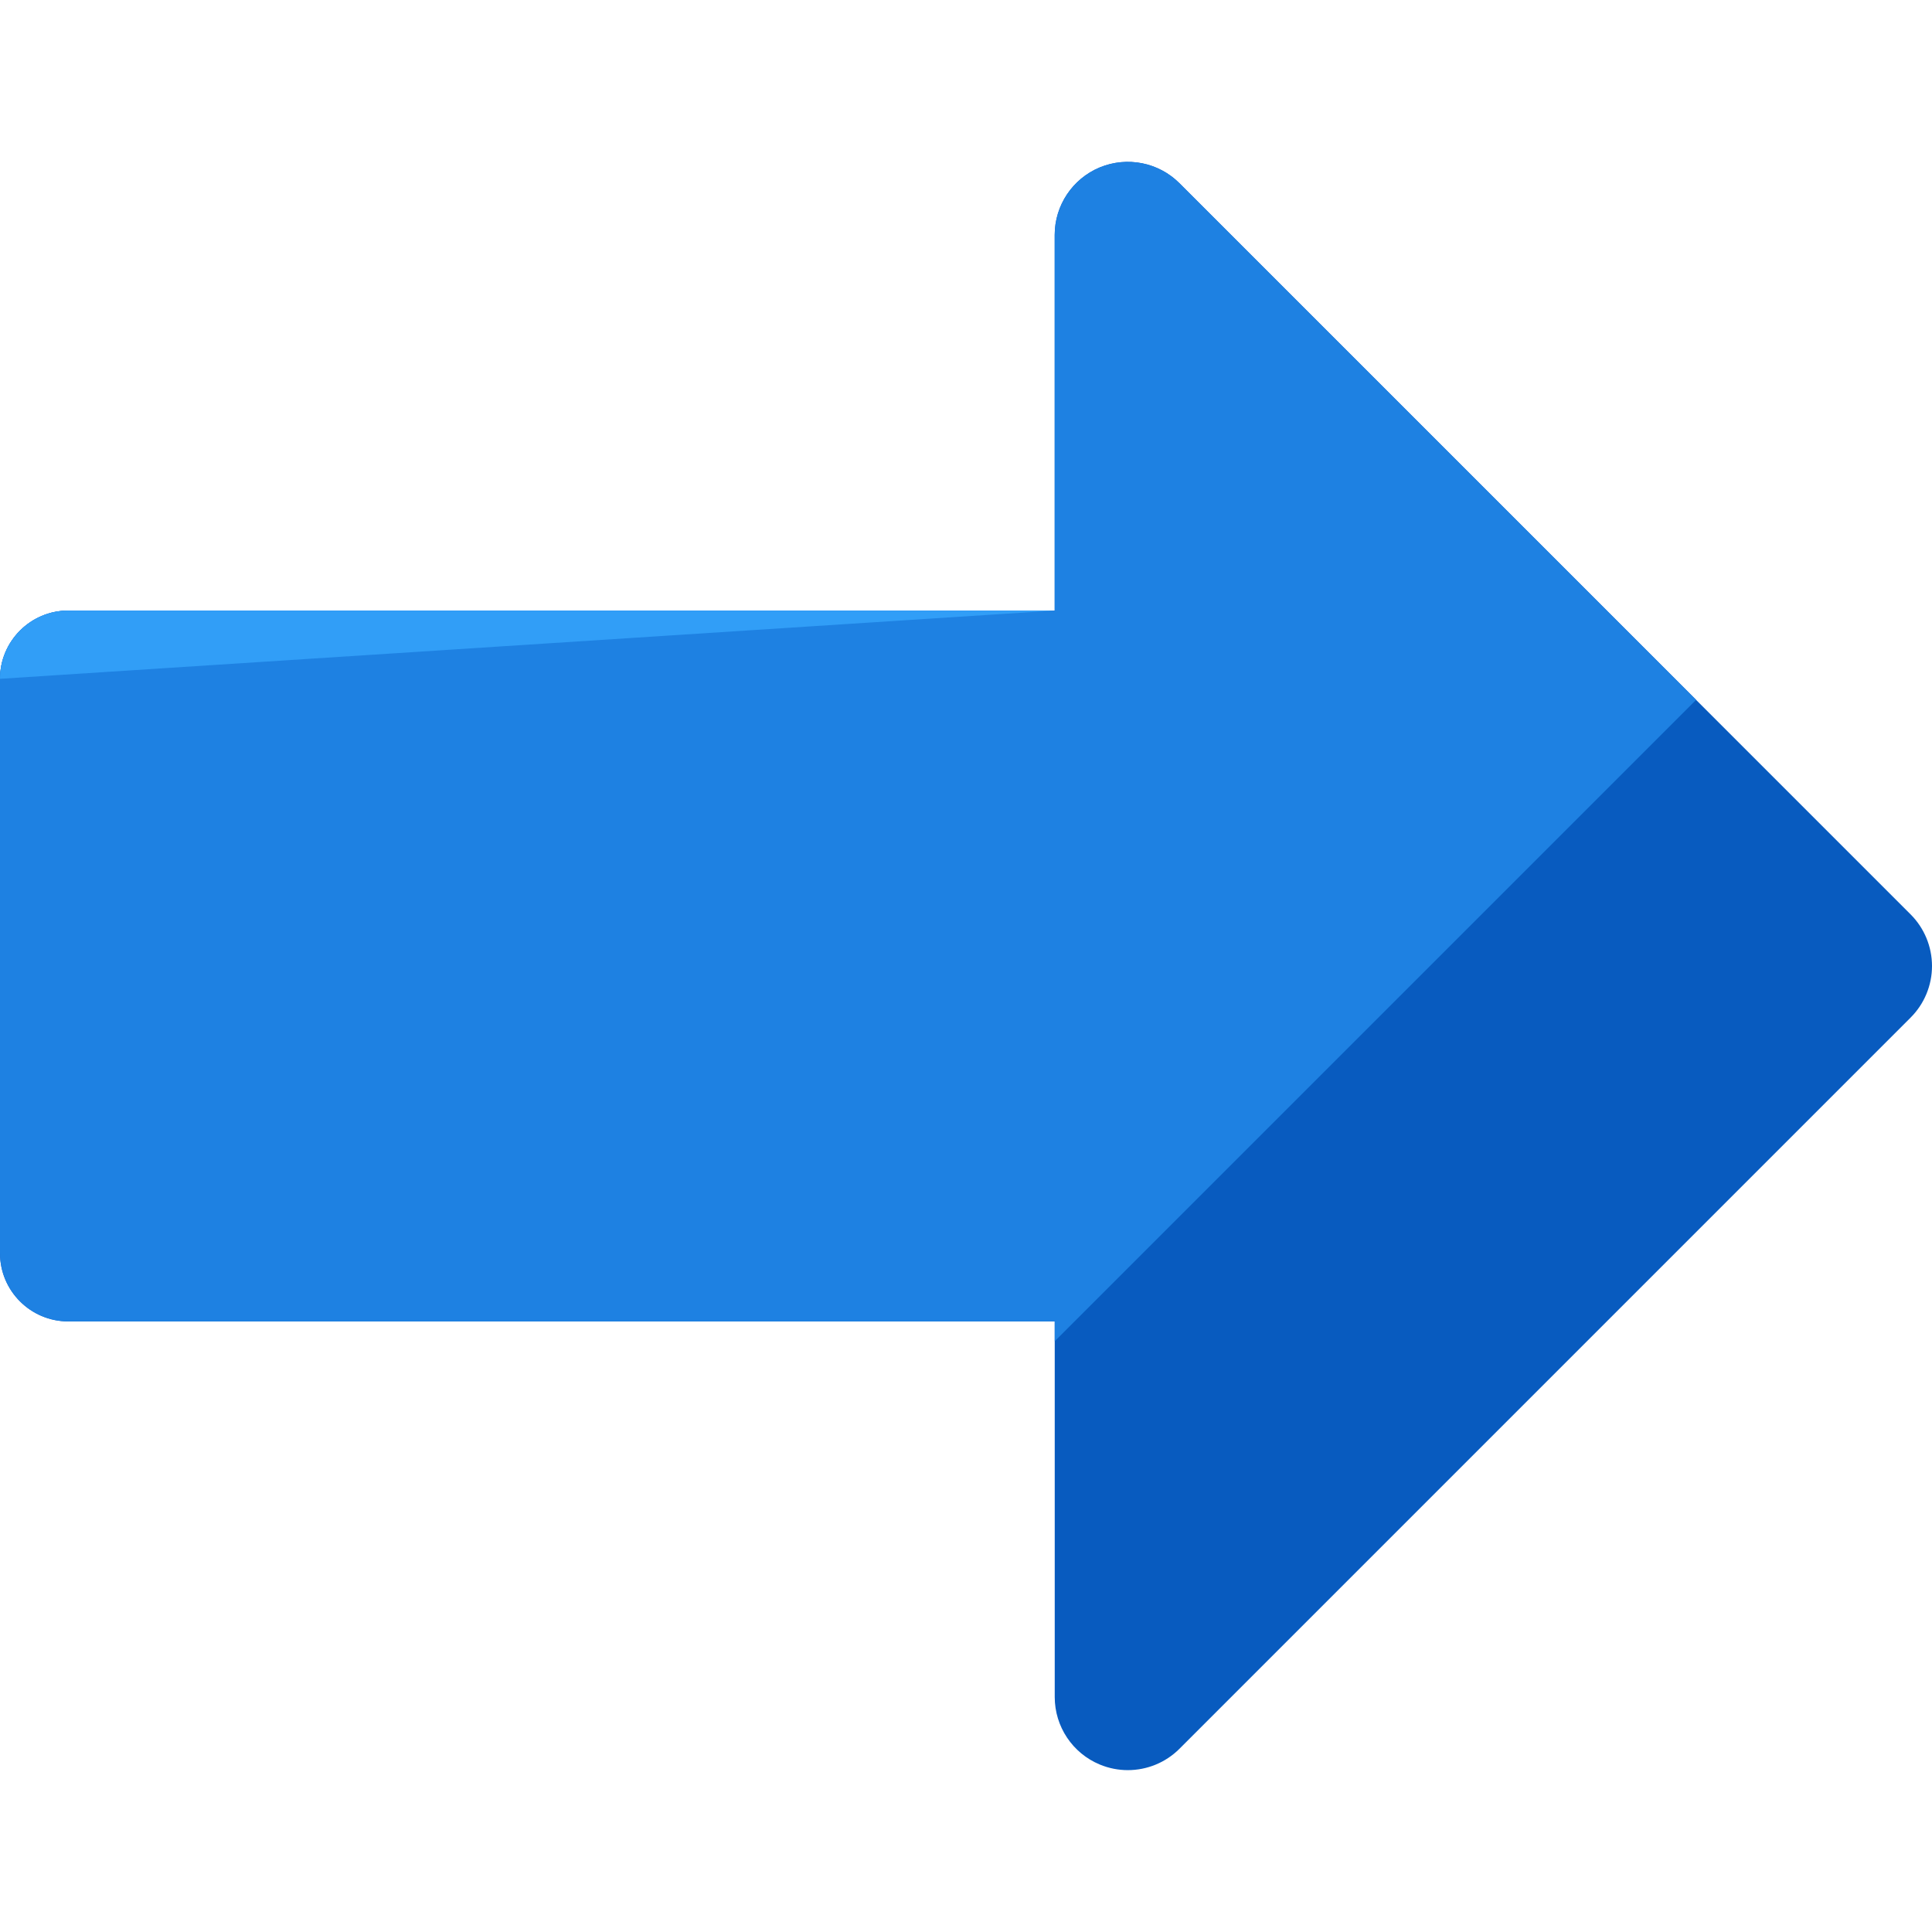 <?xml version="1.0" encoding="iso-8859-1"?>
<!-- Generator: Adobe Illustrator 19.0.0, SVG Export Plug-In . SVG Version: 6.00 Build 0)  -->
<svg version="1.1" id="Layer_1" xmlns="http://www.w3.org/2000/svg" xmlns:xlink="http://www.w3.org/1999/xlink" x="0px" y="0px"
	 viewBox="0 0 504.131 504.131" style="enable-background:new 0 0 504.131 504.131;" xml:space="preserve">
<path style="fill:#085BBF;" d="M498.538,238.585L307.767,47.814c-5.435-5.443-13.635-7.073-20.787-4.135
	c-7.113,2.954-11.768,9.909-11.768,17.613v98.028H17.818C7.987,159.32,0,167.299,0,177.129v149.866
	c0,9.838,7.987,17.81,17.818,17.81H275.22v98.02c0,7.712,4.655,14.667,11.768,17.613c2.363,0.977,4.844,1.457,7.294,1.457
	c4.97,0,9.838-1.93,13.493-5.585l190.771-190.779c3.576-3.568,5.585-8.413,5.585-13.47
	C504.123,246.998,502.114,242.153,498.538,238.585z"/>
<path style="fill:#1E81E2;" d="M275.212,349.988l167.369-167.369L307.767,47.814c-5.435-5.443-13.635-7.073-20.787-4.135
	c-7.113,2.954-11.768,9.909-11.768,17.613v98.028H17.818C7.987,159.32,0,167.299,0,177.129v149.866
	c0,9.838,7.987,17.81,17.818,17.81H275.22v5.183H275.212z"/>
<path style="fill:#319EF7;" d="M275.212,159.32H17.818C7.987,159.32,0,167.299,0,177.129"/>
<g>
</g>
<g>
</g>
<g>
</g>
<g>
</g>
<g>
</g>
<g>
</g>
<g>
</g>
<g>
</g>
<g>
</g>
<g>
</g>
<g>
</g>
<g>
</g>
<g>
</g>
<g>
</g>
<g>
</g>
</svg>
